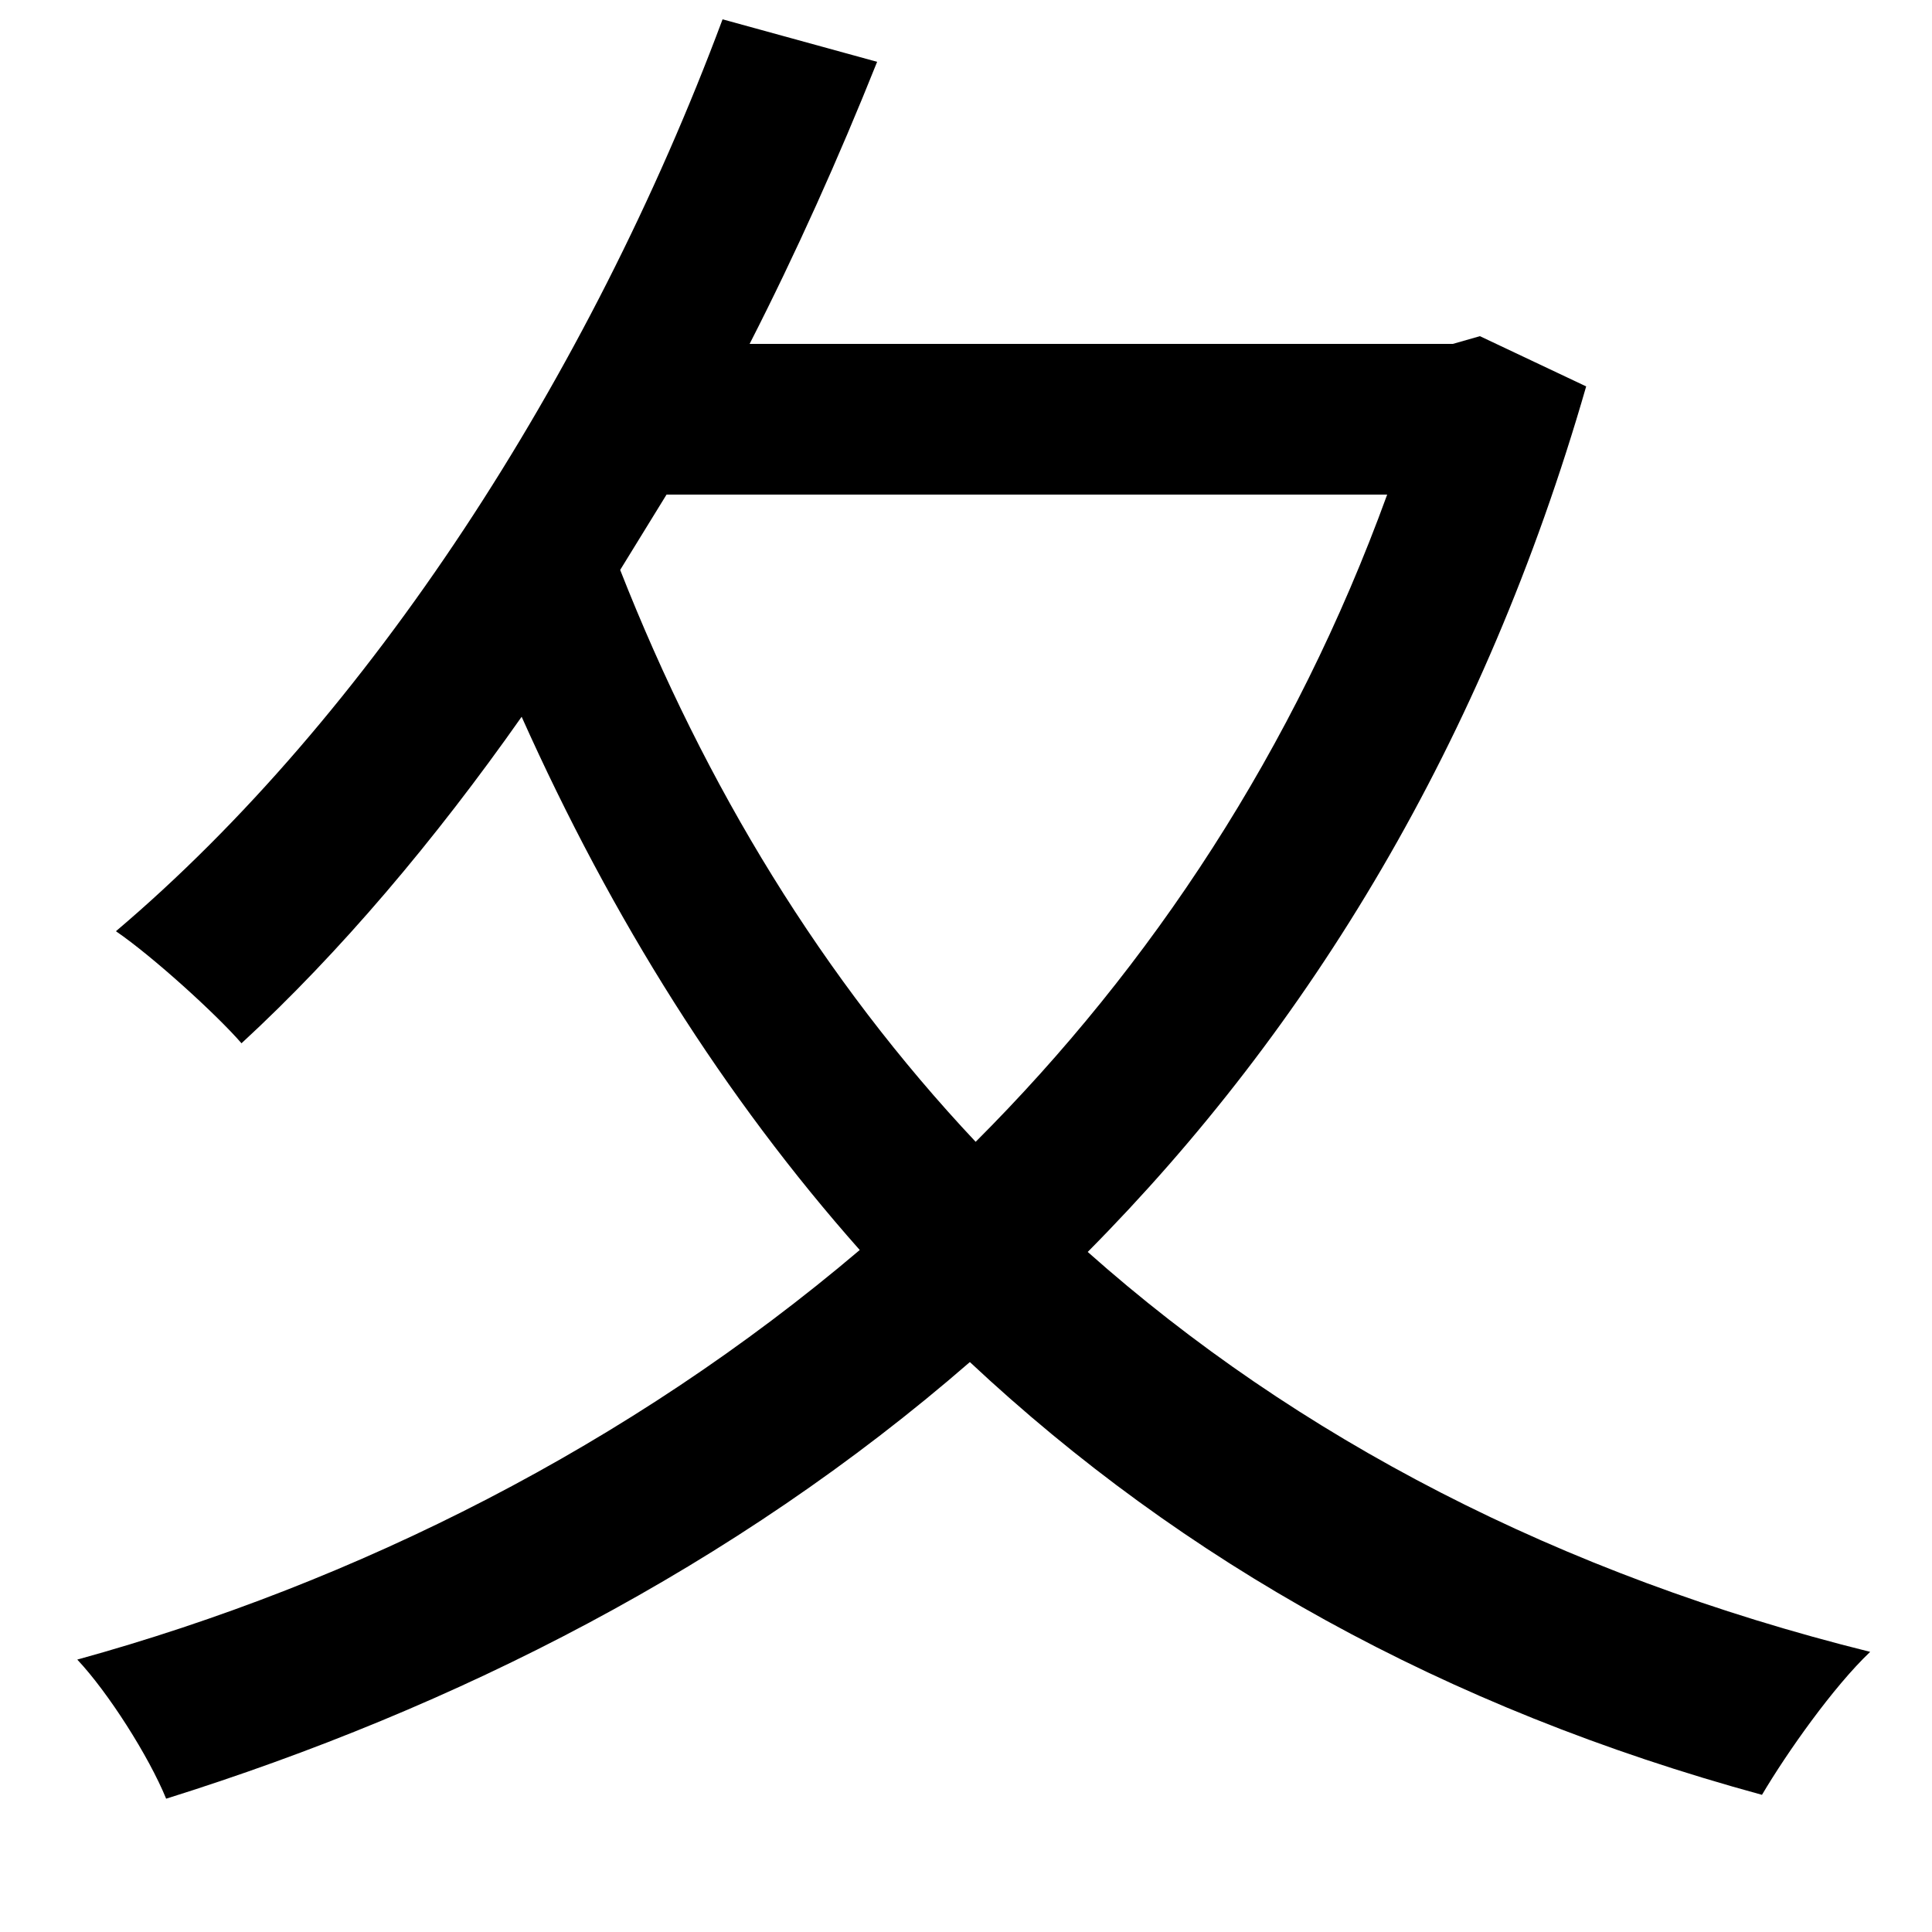 <svg xmlns="http://www.w3.org/2000/svg"
    viewBox="0 0 1000 1000">
  <!--
© 2014-2021 Adobe (http://www.adobe.com/).
Noto is a trademark of Google Inc.
This Font Software is licensed under the SIL Open Font License, Version 1.1. This Font Software is distributed on an "AS IS" BASIS, WITHOUT WARRANTIES OR CONDITIONS OF ANY KIND, either express or implied. See the SIL Open Font License for the specific language, permissions and limitations governing your use of this Font Software.
http://scripts.sil.org/OFL
  -->
<path d="M345 256L718 256C670 388 596 500 505 591 426 507 365 407 321 295ZM374 10C305 195 191 371 60 482 79 495 112 525 125 540 176 493 225 435 270 371 317 476 375 568 445 647 326 748 185 819 40 859 56 876 77 909 86 931 236 884 380 811 502 705 612 808 747 884 912 929 925 907 949 873 968 855 807 815 671 744 563 648 678 532 768 384 821 200L766 174 752 178 388 178C412 131 434 82 454 32Z"/>
</svg>